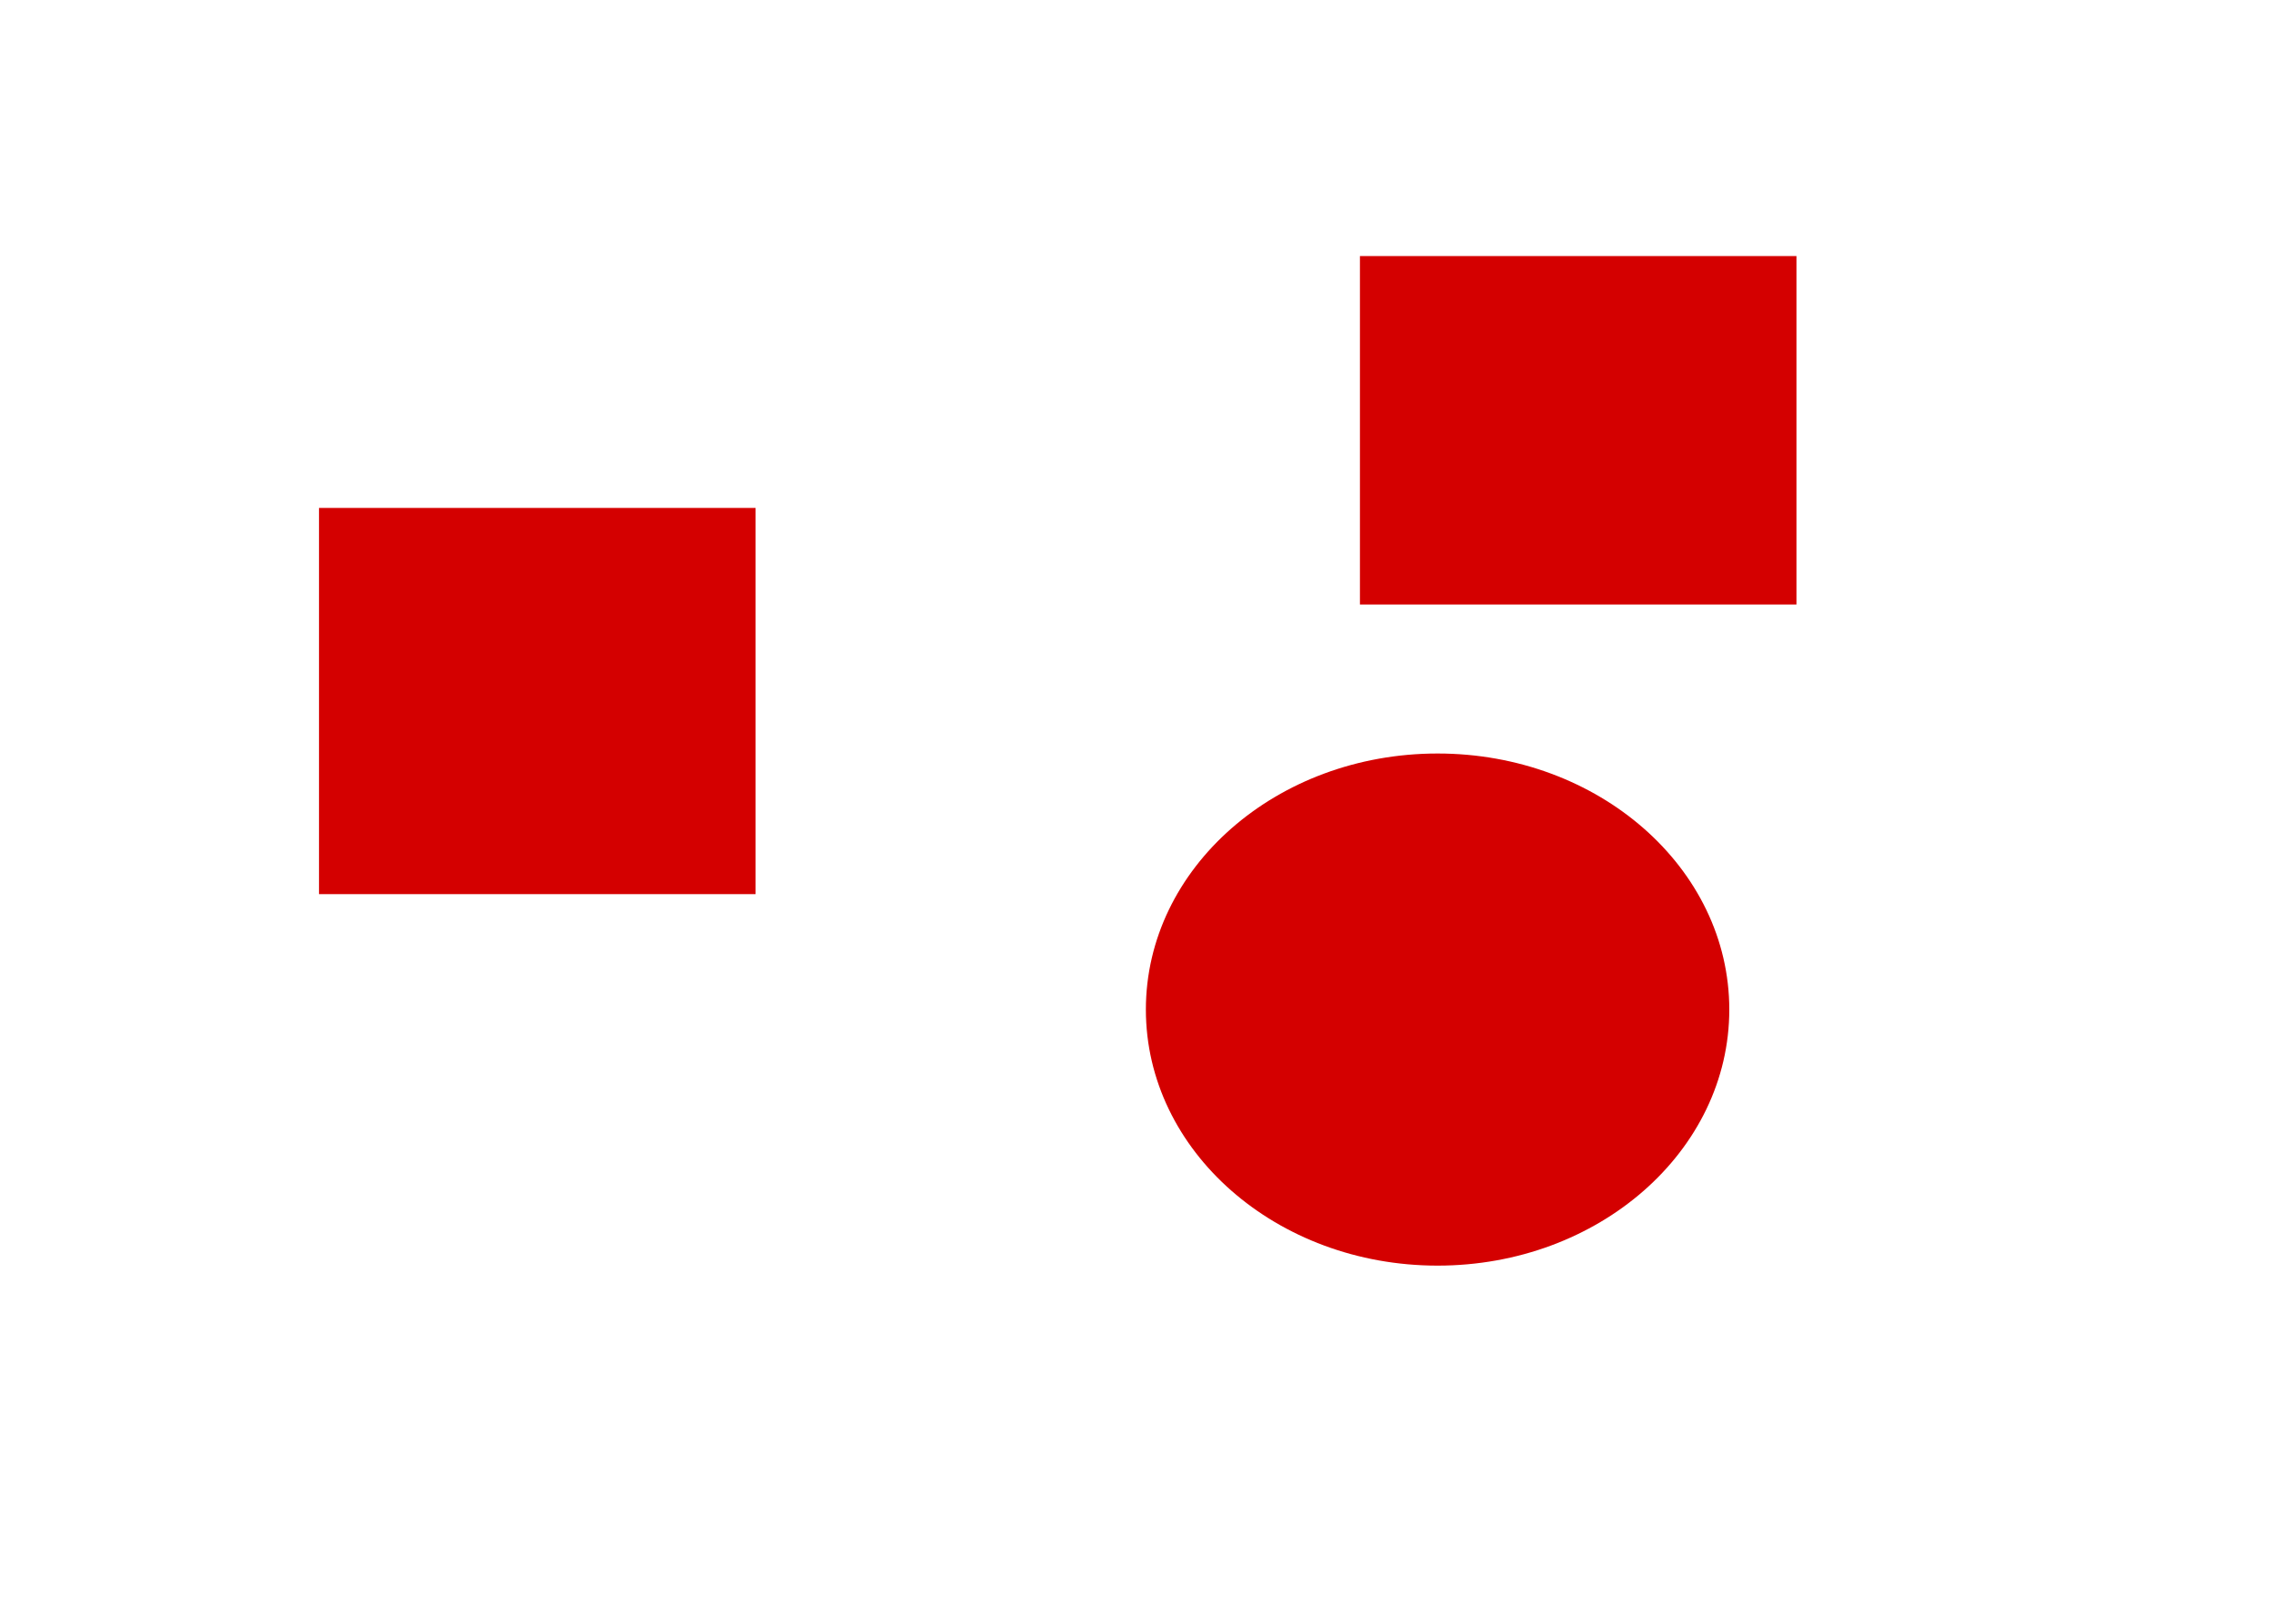 <?xml version="1.0" encoding="UTF-8" standalone="no"?>
<!-- Created with Inkscape (http://www.inkscape.org/) -->

<svg
   width="700"
   height="500"
   viewBox="0 0 185.208 132.292"
   version="1.1"
   id="svg5"
   inkscape:version="1.2.1 (9c6d41e4, 2022-07-14)"
   sodipodi:docname="level.svg"
   xmlns:inkscape="http://www.inkscape.org/namespaces/inkscape"
   xmlns:sodipodi="http://sodipodi.sourceforge.net/DTD/sodipodi-0.dtd"
   xmlns="http://www.w3.org/2000/svg"
   xmlns:svg="http://www.w3.org/2000/svg">
  <sodipodi:namedview
     id="namedview7"
     pagecolor="#505050"
     bordercolor="#eeeeee"
     borderopacity="1"
     inkscape:showpageshadow="0"
     inkscape:pageopacity="0"
     inkscape:pagecheckerboard="0"
     inkscape:deskcolor="#505050"
     inkscape:document-units="mm"
     showgrid="false"
     inkscape:zoom="0.7736196"
     inkscape:cx="43.302936"
     inkscape:cy="287.60905"
     inkscape:window-width="1536"
     inkscape:window-height="907"
     inkscape:window-x="227"
     inkscape:window-y="1105"
     inkscape:window-maximized="1"
     inkscape:current-layer="layer2" />
  <defs
     id="defs2" />
  <g
     inkscape:label="visible"
     inkscape:groupmode="layer"
     id="layer1">
    <rect
       style="fill:#d40000;stroke-width:0.265"
       id="rect157"
       width="35.569"
       height="31.465"
       x="25.993"
       y="41.383" />
    <rect
       style="fill:#d40000;stroke-width:0.265"
       id="rect159"
       width="35.569"
       height="28.387"
       x="110.81"
       y="20.862" />
  </g>
  <g
     inkscape:groupmode="layer"
     id="layer2"
     inkscape:label="physics">
    <ellipse
       style="fill:#d40000;stroke-width:0.265"
       id="path161"
       cx="117.137"
       cy="82.253"
       rx="23.769"
       ry="20.862" />
  </g>
</svg>
